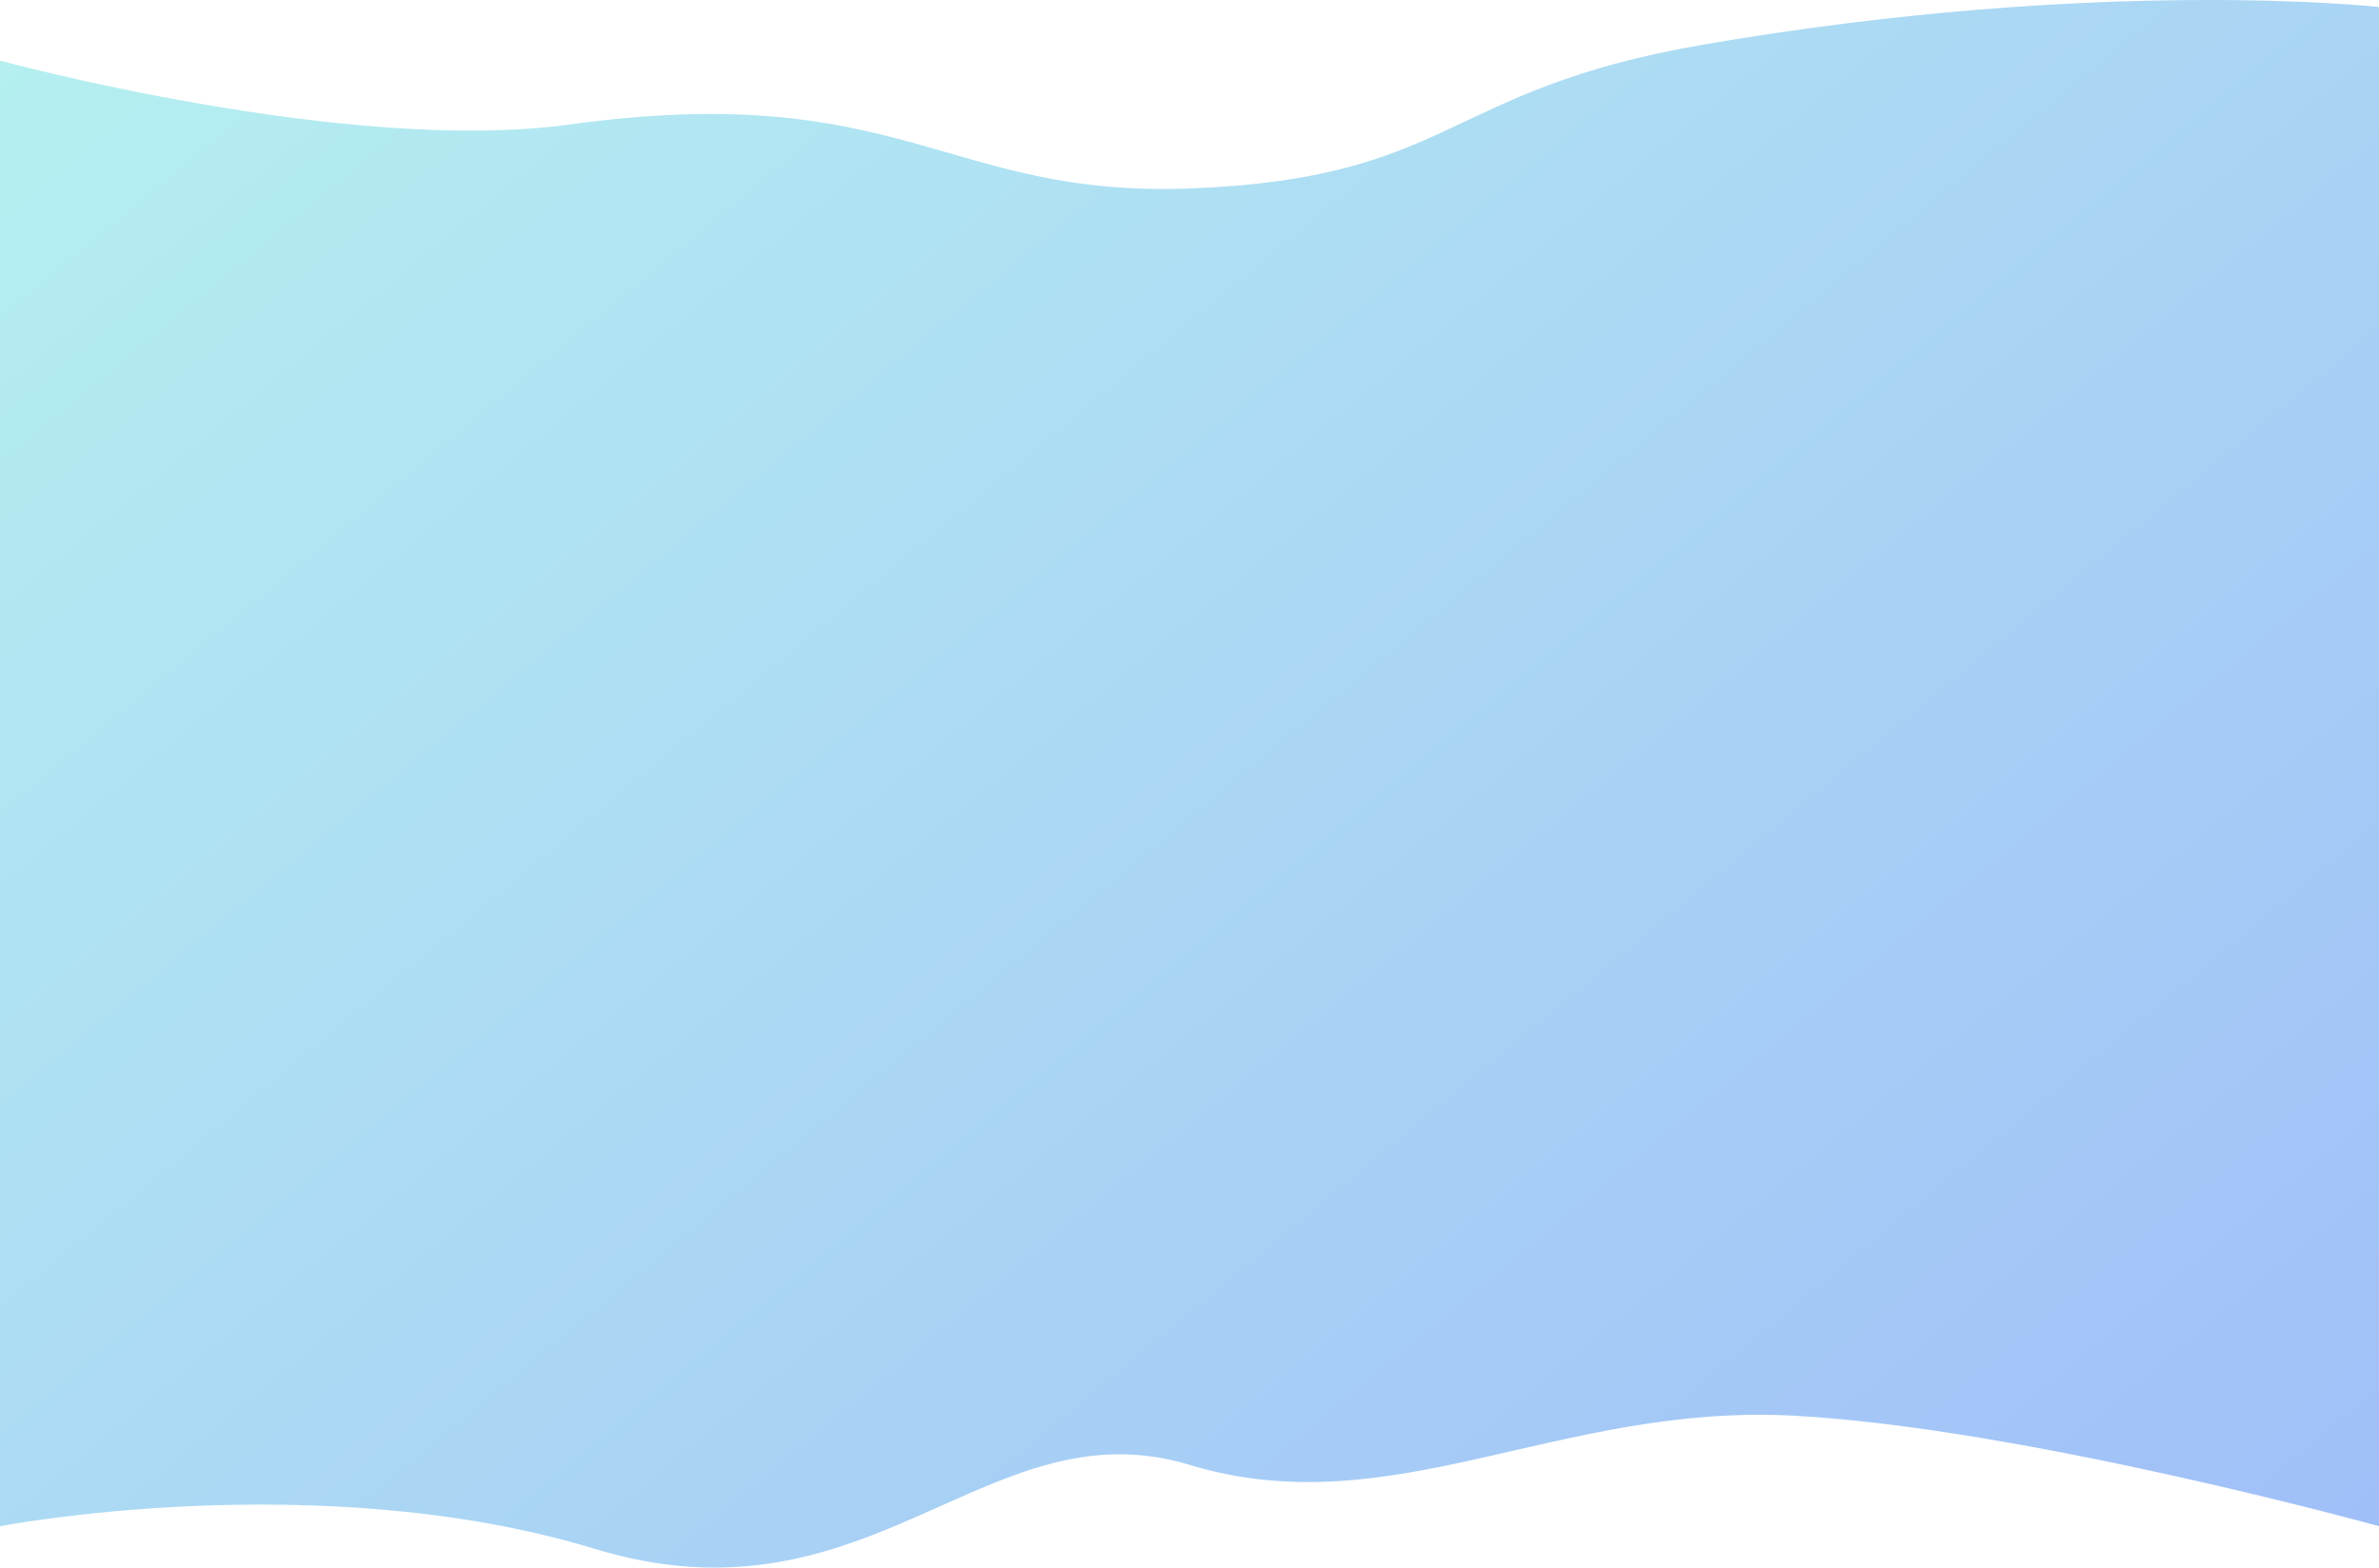 <svg width="1440" height="949" viewBox="0 0 1440 949" fill="none" xmlns="http://www.w3.org/2000/svg">
<path d="M0 36.694C0 36.694 210.369 93.862 344.5 75.401C546 47.668 572.576 119.651 720 114.108C880.114 108.089 872.663 54.322 1030.5 27.101C1272.25 -14.593 1440 4.245 1440 4.245V923.944C1440 923.944 1226.27 864.769 1086.5 857.084C943.179 849.204 842.5 923.944 720 886.8C597.5 849.656 527 988.518 360 937.659C193 886.8 0 923.944 0 923.944V36.694Z" fill="url(#paint0_linear_132_14169)"/>
<defs>
<linearGradient id="paint0_linear_132_14169" x1="1440" y1="949" x2="387.376" y2="-321.057" gradientUnits="userSpaceOnUse">
<stop stop-color="#A0BEF8"/>
<stop offset="1" stop-color="#B5F0F0"/>
</linearGradient>
</defs>
</svg>
